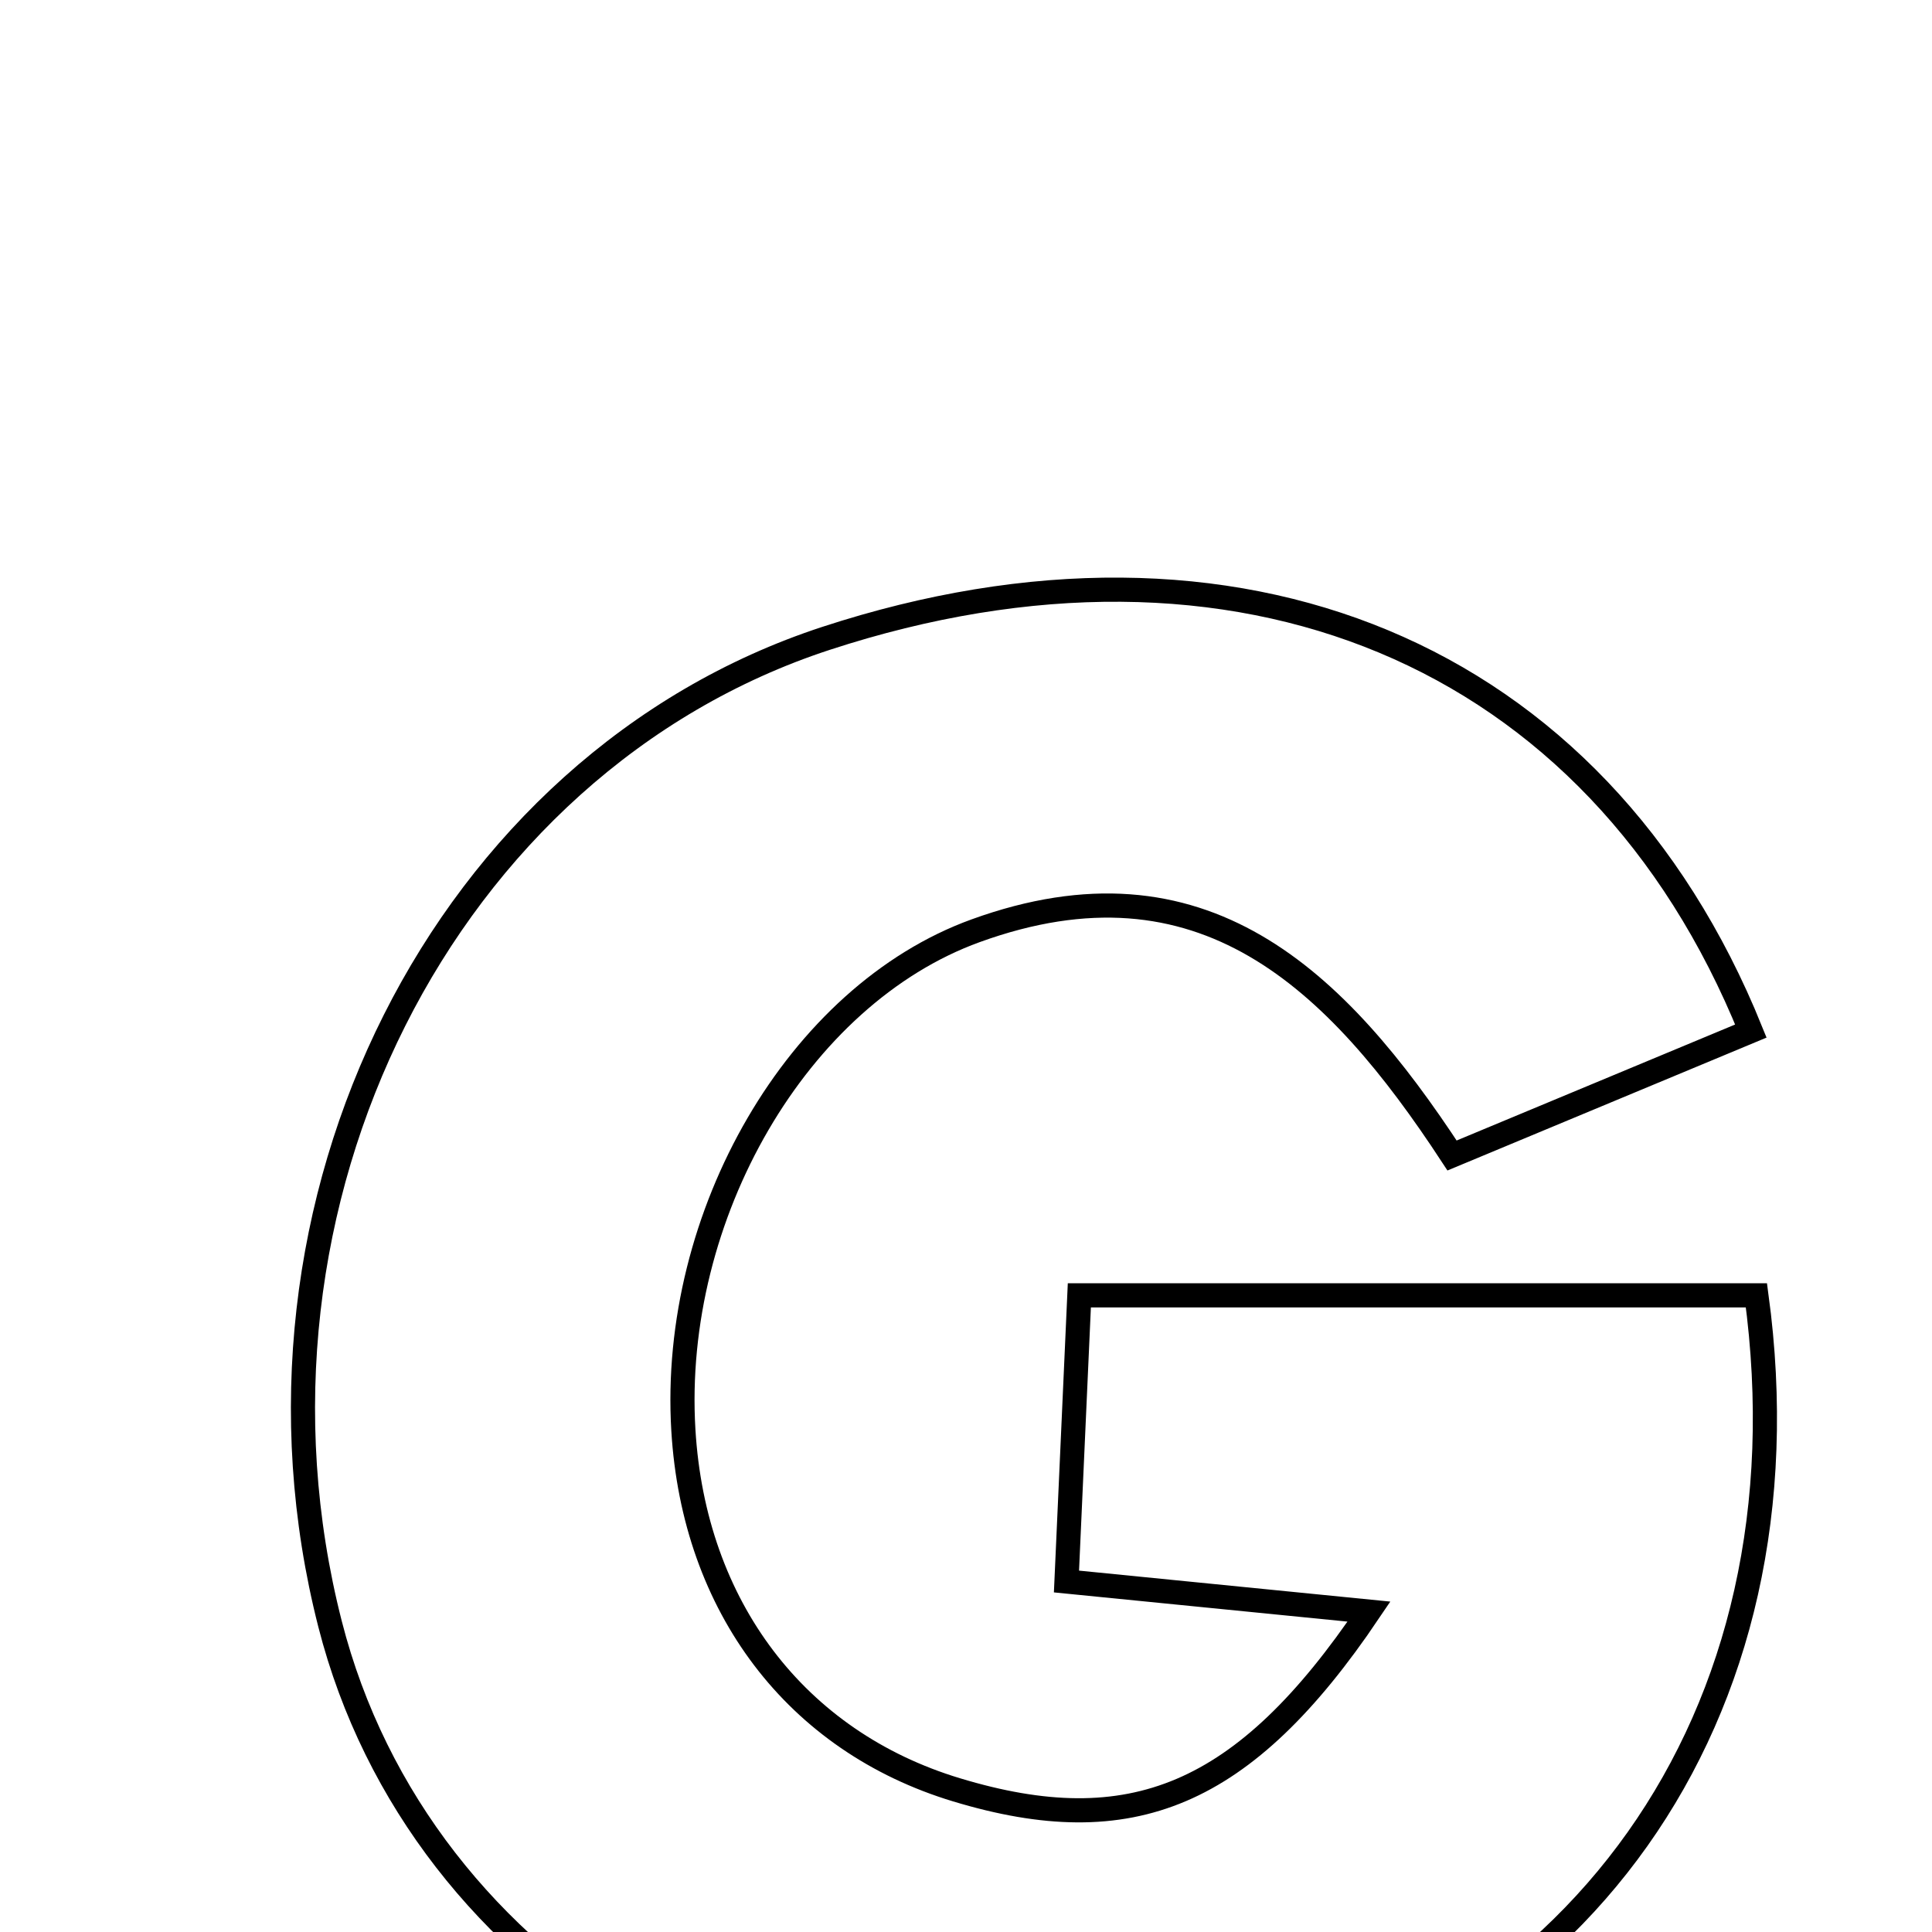 <svg xmlns="http://www.w3.org/2000/svg" viewBox="0.0 0.0 24.0 24.0" height="200px" width="200px"><path fill="none" stroke="black" stroke-width=".3" stroke-opacity="1.0"  filling="0" d="M10.261 7.93 C15.335 6.27 19.834 8.069 21.75 12.808 C20.404 13.368 19.254 13.848 18.038 14.354 C16.595 12.15 14.929 10.544 12.12 11.562 C9.91 12.363 8.329 15.097 8.489 17.765 C8.62 19.959 9.89 21.632 11.883 22.234 C14.047 22.889 15.453 22.323 17.006 20.02 C15.785 19.899 14.672 19.787 13.248 19.646 C13.296 18.56 13.343 17.524 13.408 16.091 C14.942 16.091 16.364 16.091 17.786 16.091 C19.14 16.091 20.495 16.091 21.819 16.091 C22.532 21.336 19.576 25.436 14.593 26.358 C9.804 27.244 5.215 24.54 4.1 20.174 C2.766 14.95 5.517 9.482 10.261 7.93"></path></svg>